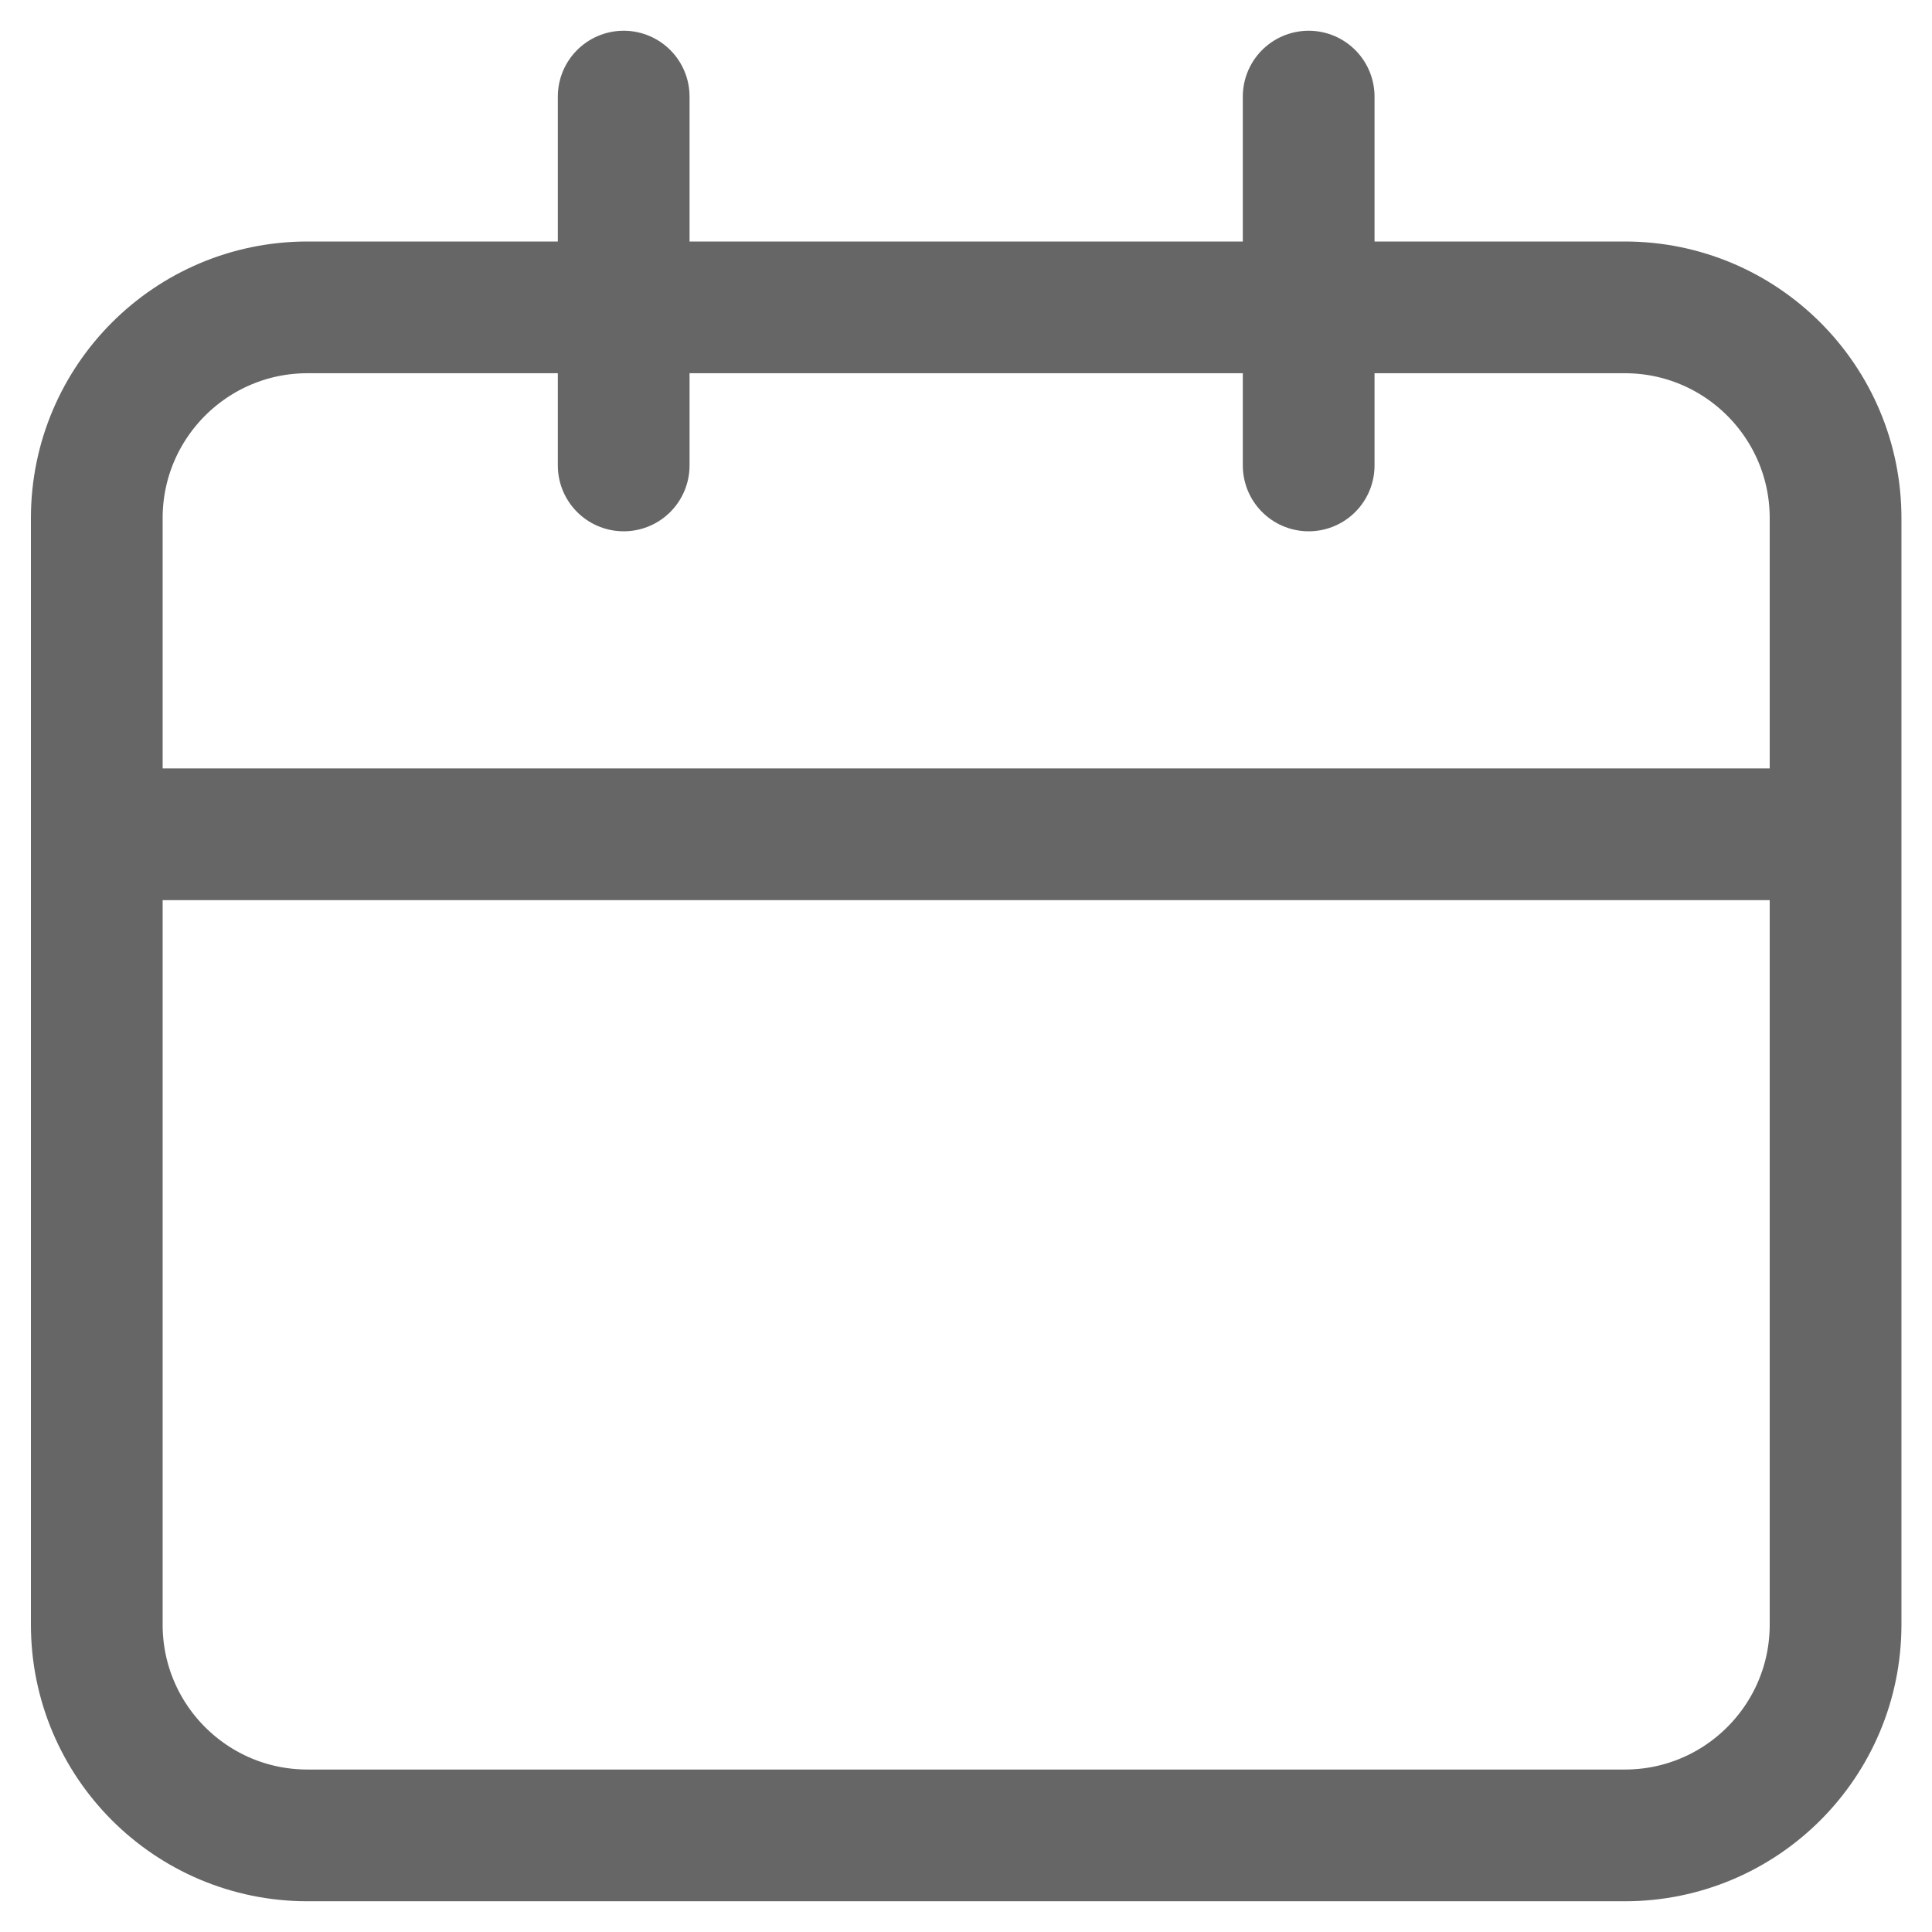 <svg width="22" height="22" viewBox="0 0 22 22" fill="none" xmlns="http://www.w3.org/2000/svg">
<path d="M7.102 1.1V3.5M7.102 5.3V3.5M14.902 1.1V3.5M14.902 5.3V3.5M7.102 3.5H3.502C2.176 3.5 1.102 4.575 1.102 5.9V18.5C1.102 19.826 2.176 20.9 3.502 20.9H18.502C19.827 20.9 20.902 19.826 20.902 18.5V5.9C20.902 4.575 19.827 3.5 18.502 3.5H14.902M7.102 3.5H14.902M1.102 9.5H20.902" stroke="#666666" stroke-width="1.5" stroke-linecap="round" stroke-linejoin="round"/>
</svg>
